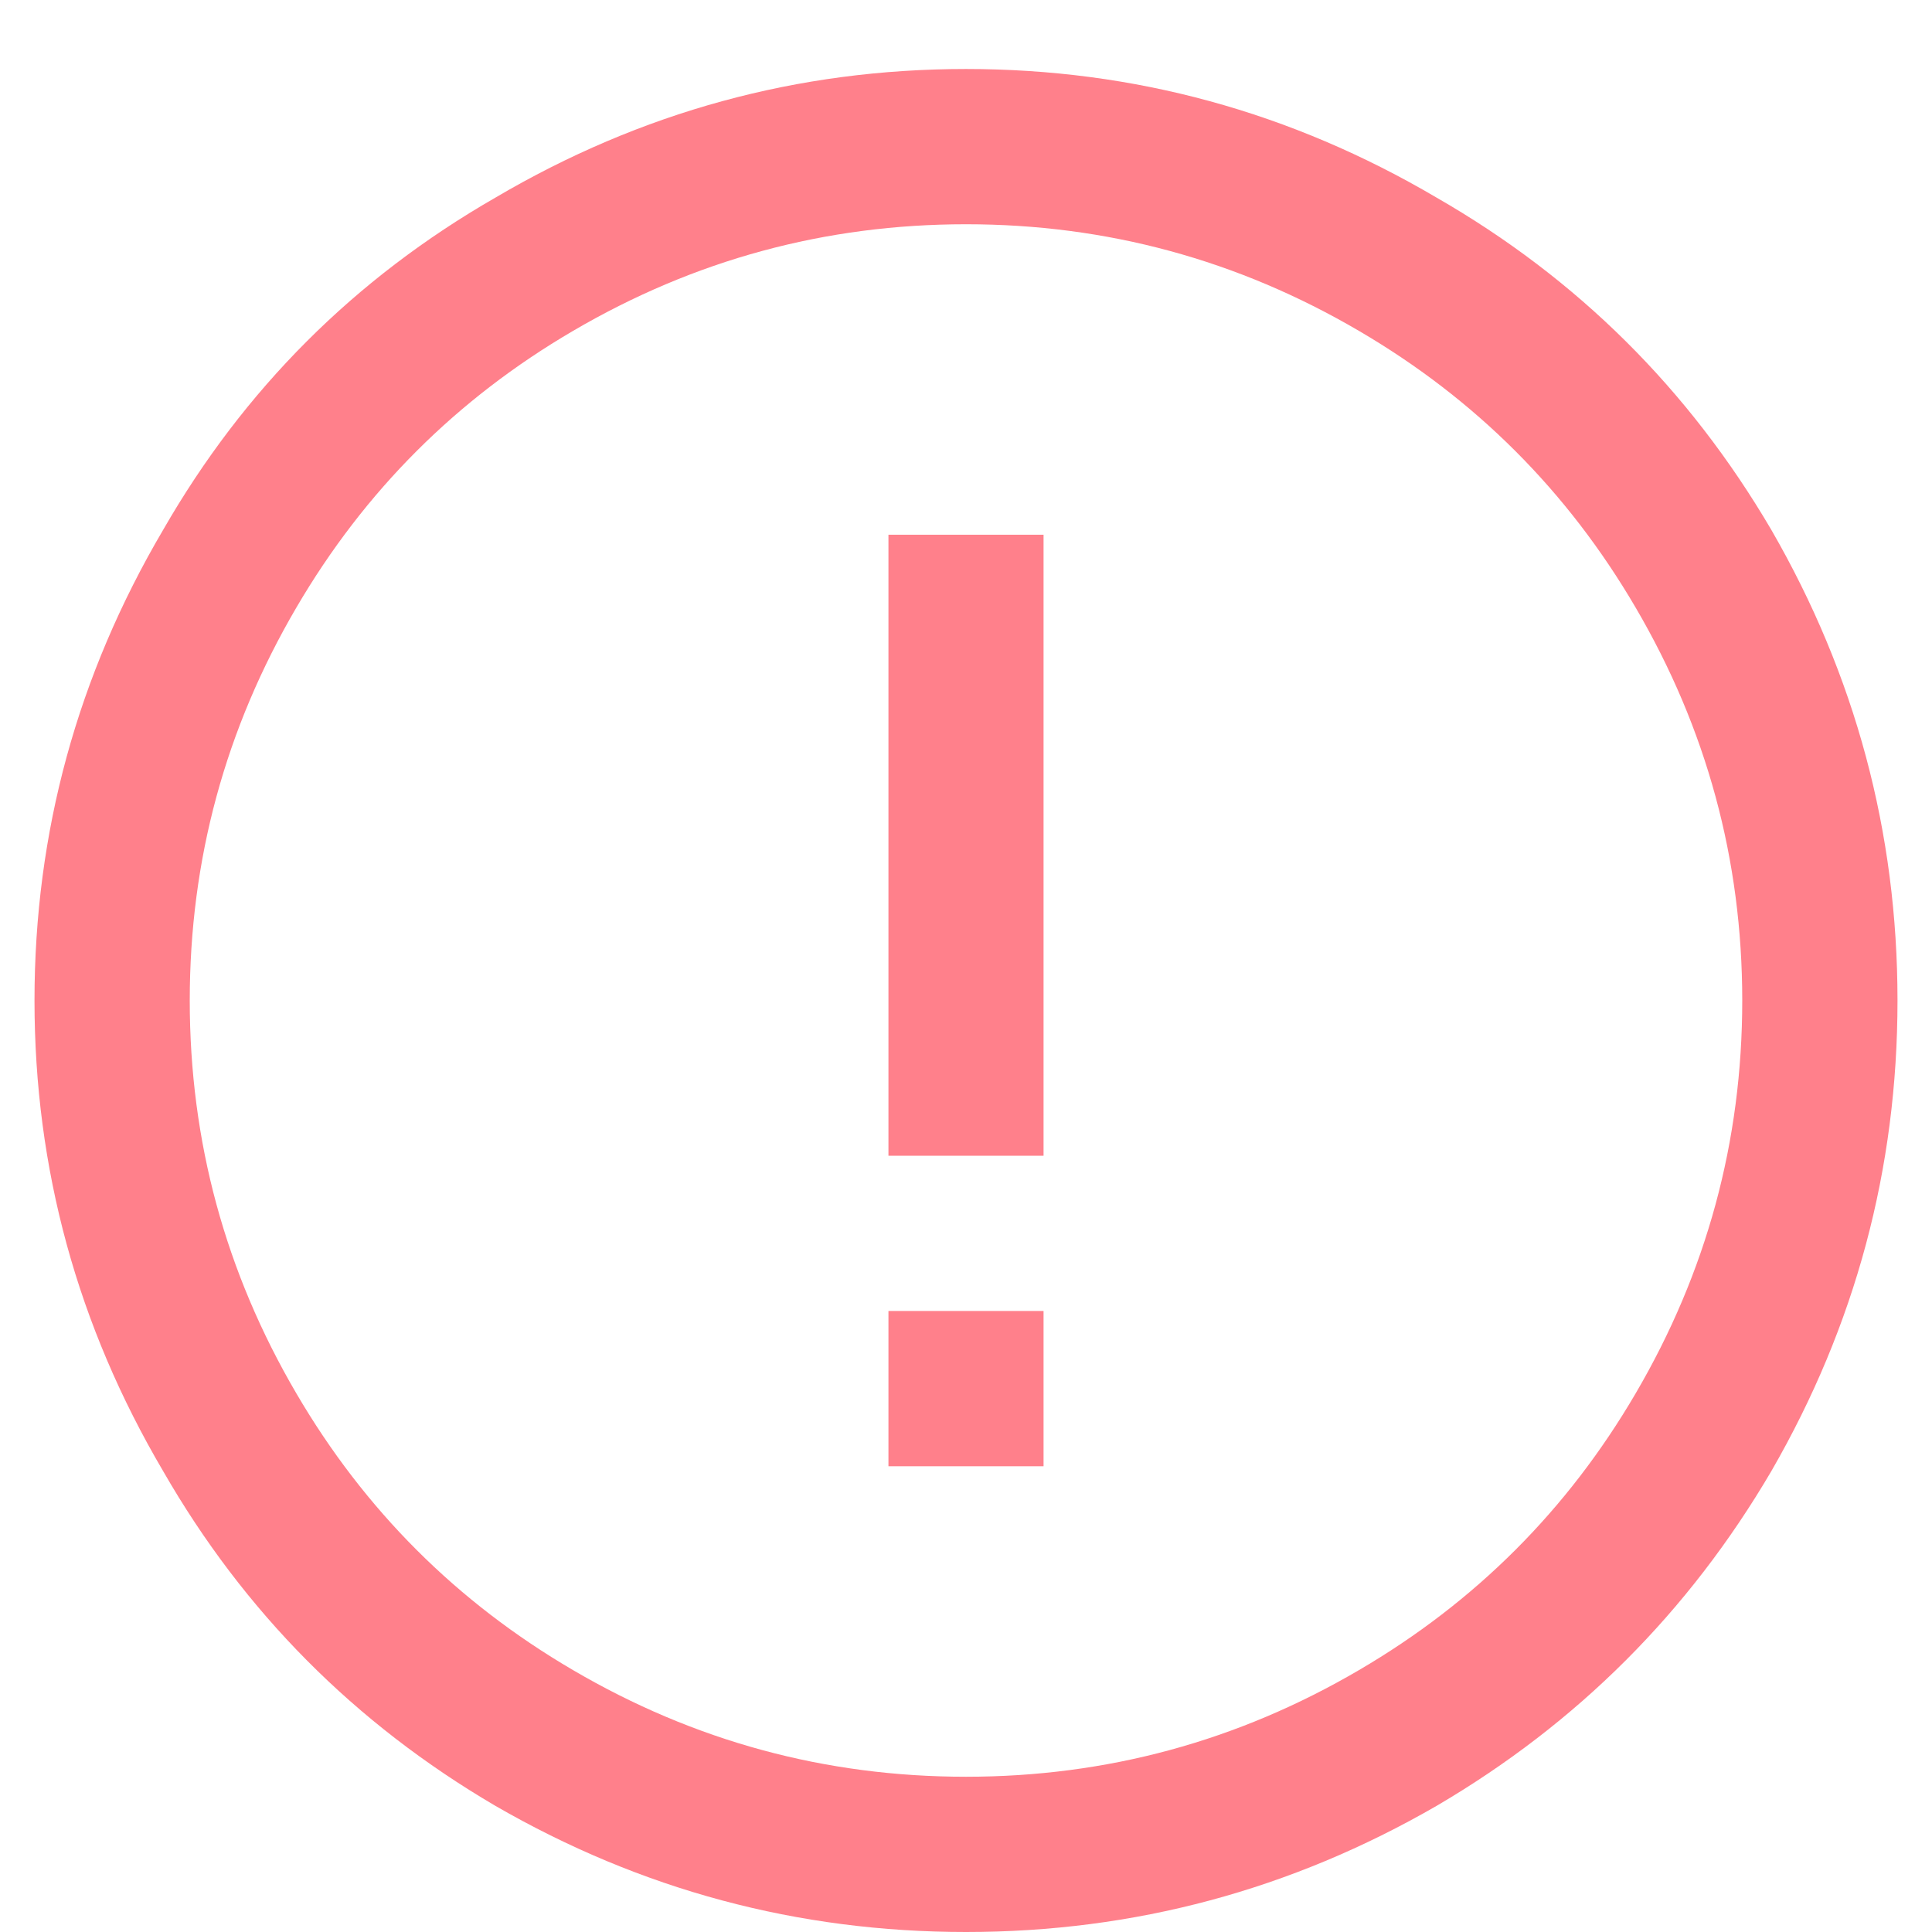 <svg width="14" height="14" viewBox="0 0 14 14" fill="none" xmlns="http://www.w3.org/2000/svg">
<path d="M7 0.5C5.781 0.5 4.645 0.811 3.59 1.432C2.57 2.018 1.768 2.82 1.182 3.84C0.561 4.895 0.25 6.031 0.25 7.25C0.25 8.469 0.561 9.605 1.182 10.66C1.768 11.68 2.57 12.488 3.59 13.086C4.645 13.695 5.781 14 7 14C8.219 14 9.355 13.695 10.41 13.086C11.43 12.488 12.238 11.68 12.836 10.66C13.445 9.605 13.75 8.469 13.75 7.25C13.75 6.031 13.445 4.895 12.836 3.84C12.238 2.82 11.43 2.018 10.41 1.432C9.355 0.811 8.219 0.5 7 0.5ZM7 1.625C8.02 1.625 8.969 1.883 9.848 2.398C10.691 2.891 11.359 3.559 11.852 4.402C12.367 5.281 12.625 6.23 12.625 7.25C12.625 8.27 12.367 9.219 11.852 10.098C11.359 10.941 10.691 11.609 9.848 12.102C8.969 12.617 8.02 12.875 7 12.875C5.98 12.875 5.031 12.617 4.152 12.102C3.309 11.609 2.641 10.941 2.148 10.098C1.633 9.219 1.375 8.27 1.375 7.25C1.375 6.23 1.633 5.281 2.148 4.402C2.641 3.559 3.309 2.891 4.152 2.398C5.031 1.883 5.98 1.625 7 1.625ZM6.438 3.875V8.375H7.562V3.875H6.438ZM6.438 9.5V10.625H7.562V9.5H6.438Z" fill="#FF808B"/>
</svg>

